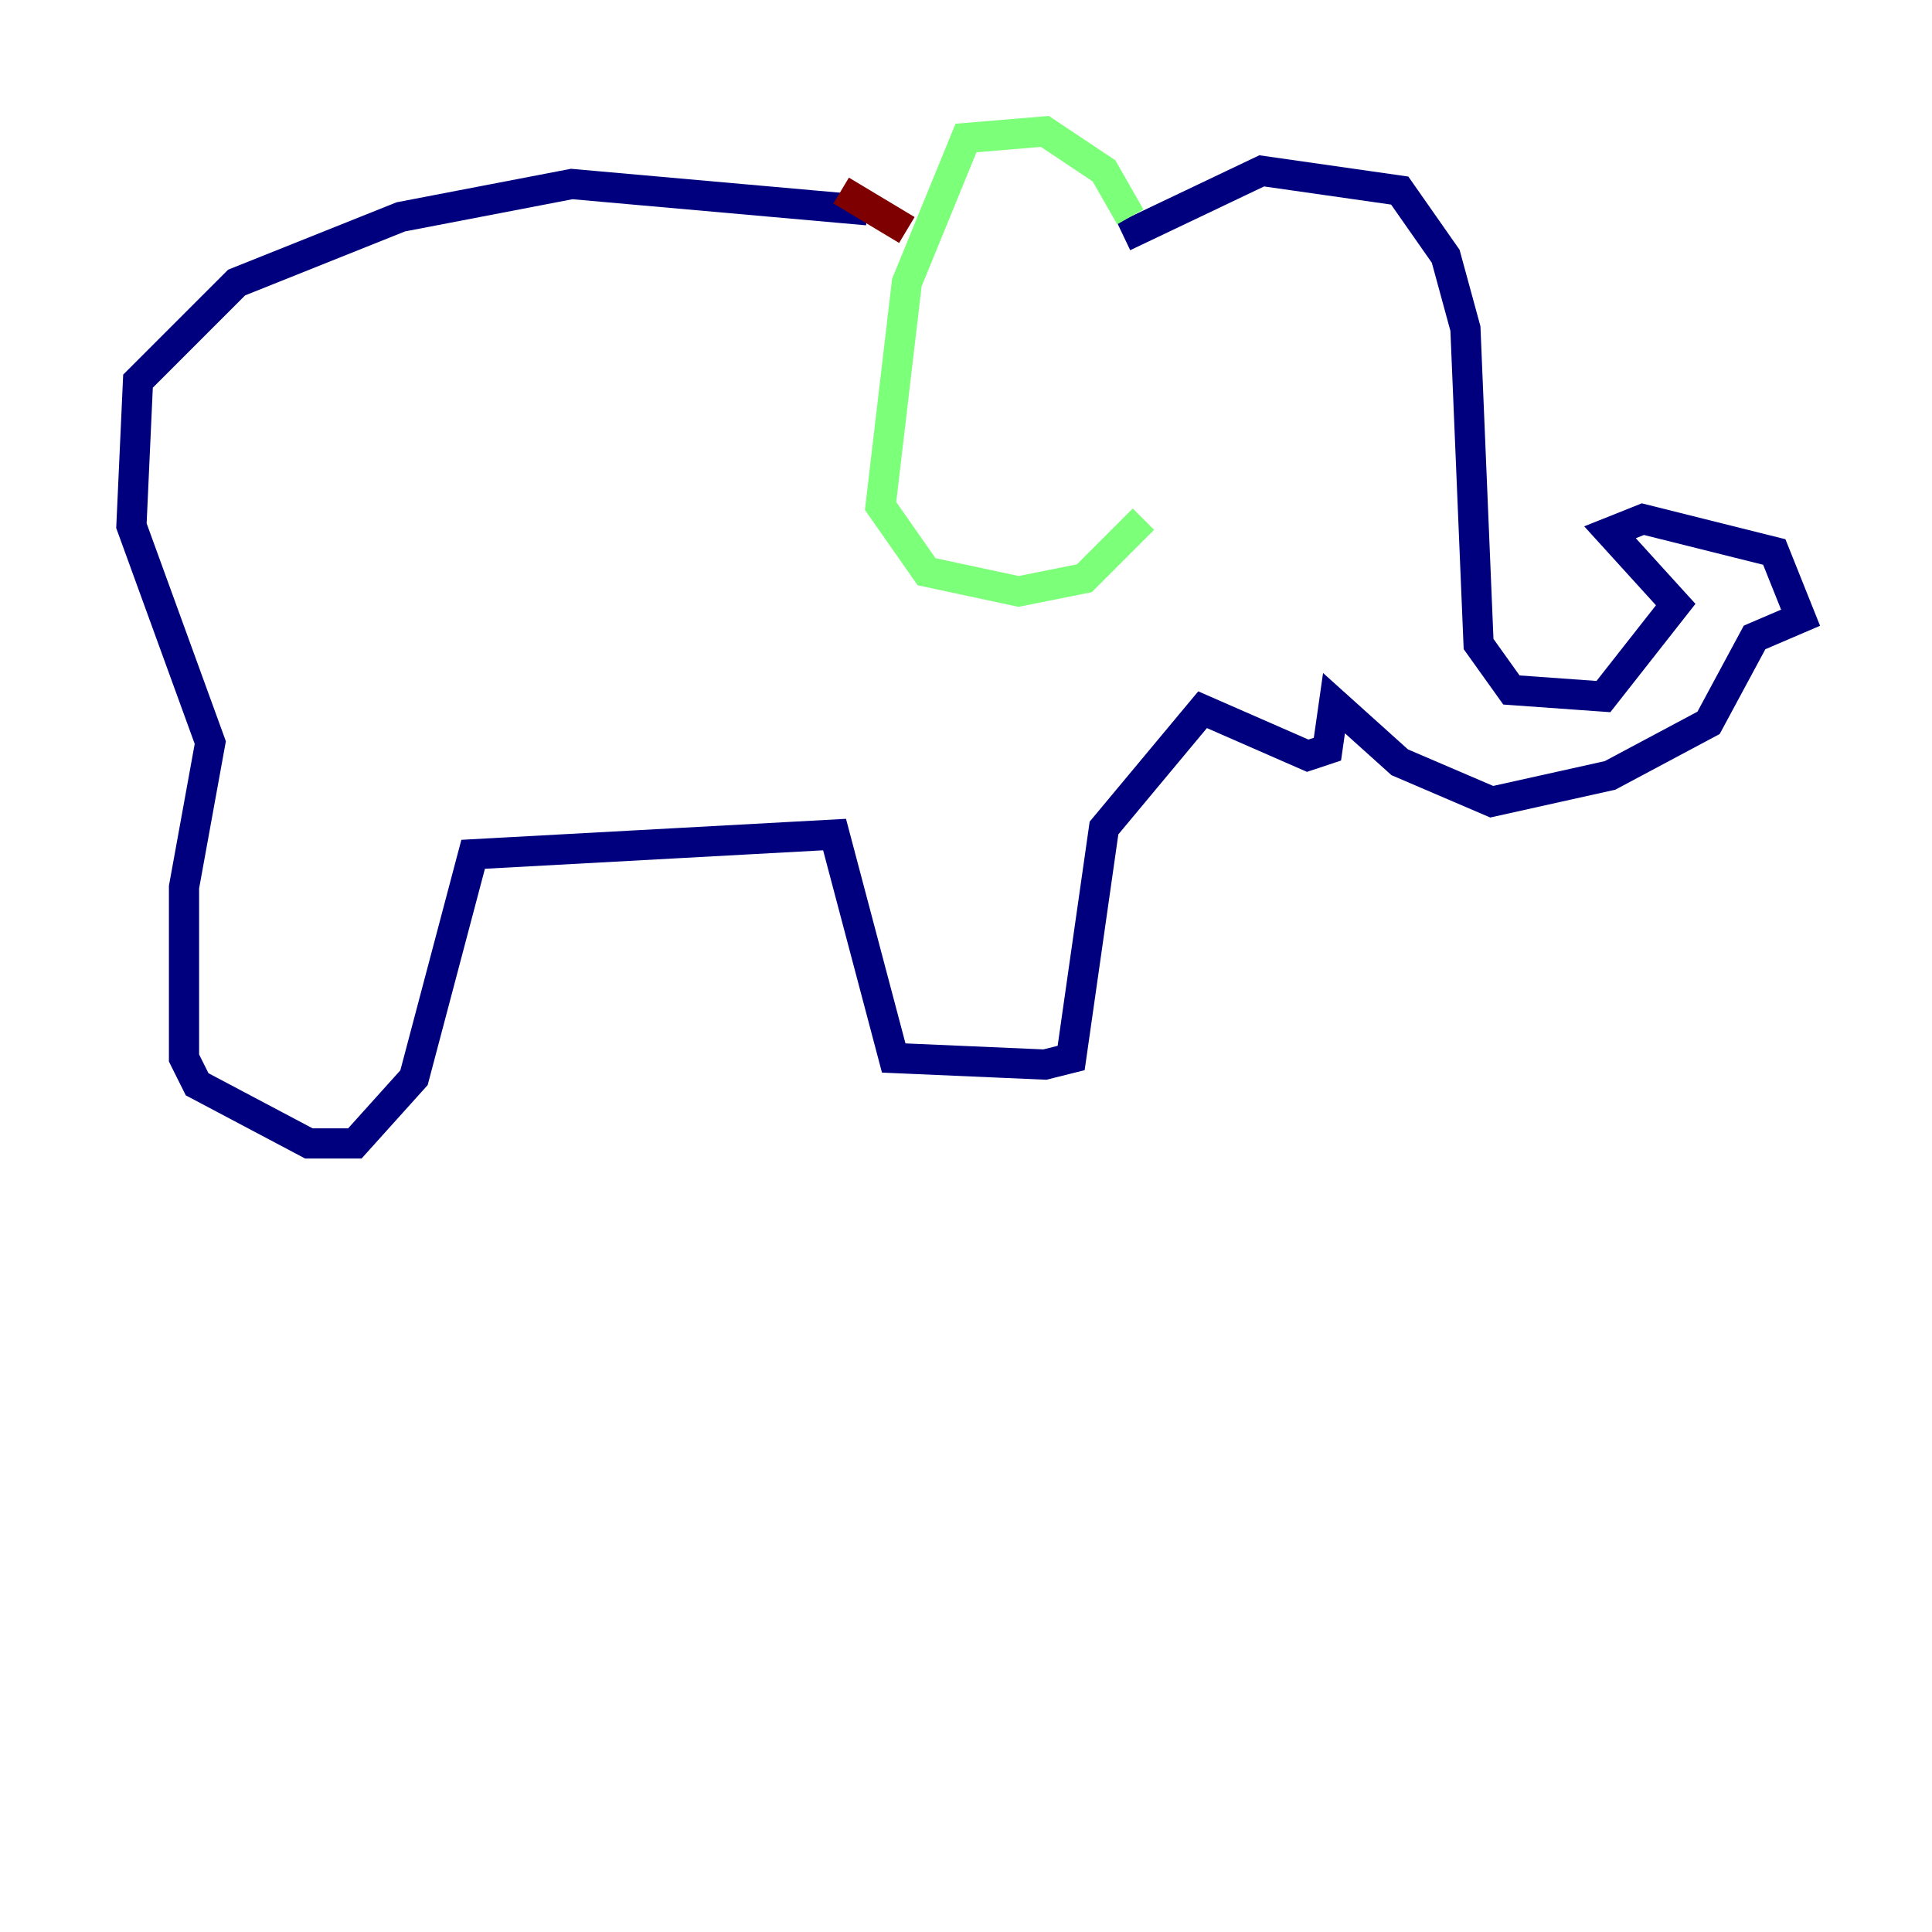 <?xml version="1.0" encoding="utf-8" ?>
<svg baseProfile="tiny" height="128" version="1.2" viewBox="0,0,128,128" width="128" xmlns="http://www.w3.org/2000/svg" xmlns:ev="http://www.w3.org/2001/xml-events" xmlns:xlink="http://www.w3.org/1999/xlink"><defs /><polyline fill="none" points="74.449,15.674 83.592,11.32 92.735,12.626 95.782,16.98 97.088,21.769 97.959,42.667 100.136,45.714 106.231,46.15 111.02,40.054 106.667,35.265 108.844,34.395 117.551,36.571 119.293,40.925 116.245,42.231 113.197,47.891 106.667,51.374 98.83,53.116 92.735,50.503 88.381,46.585 87.946,49.633 86.639,50.068 79.674,47.02 73.143,54.857 70.966,70.095 69.225,70.531 59.211,70.095 55.292,55.292 31.347,56.599 27.429,71.401 23.51,75.755 20.463,75.755 13.061,71.837 12.191,70.095 12.191,58.776 13.932,49.197 8.707,34.83 9.143,25.252 15.674,18.721 26.558,14.367 37.878,12.191 57.469,13.932" stroke="#00007f" stroke-width="2" /><polyline fill="none" points="74.884,14.367 73.143,11.32 69.225,8.707 64.0,9.143 60.082,18.721 58.34,33.524 61.388,37.878 67.483,39.184 71.837,38.313 75.755,34.395" stroke="#7cff79" stroke-width="2" /><polyline fill="none" points="60.082,15.238 55.728,12.626" stroke="#7f0000" stroke-width="2" /></svg>